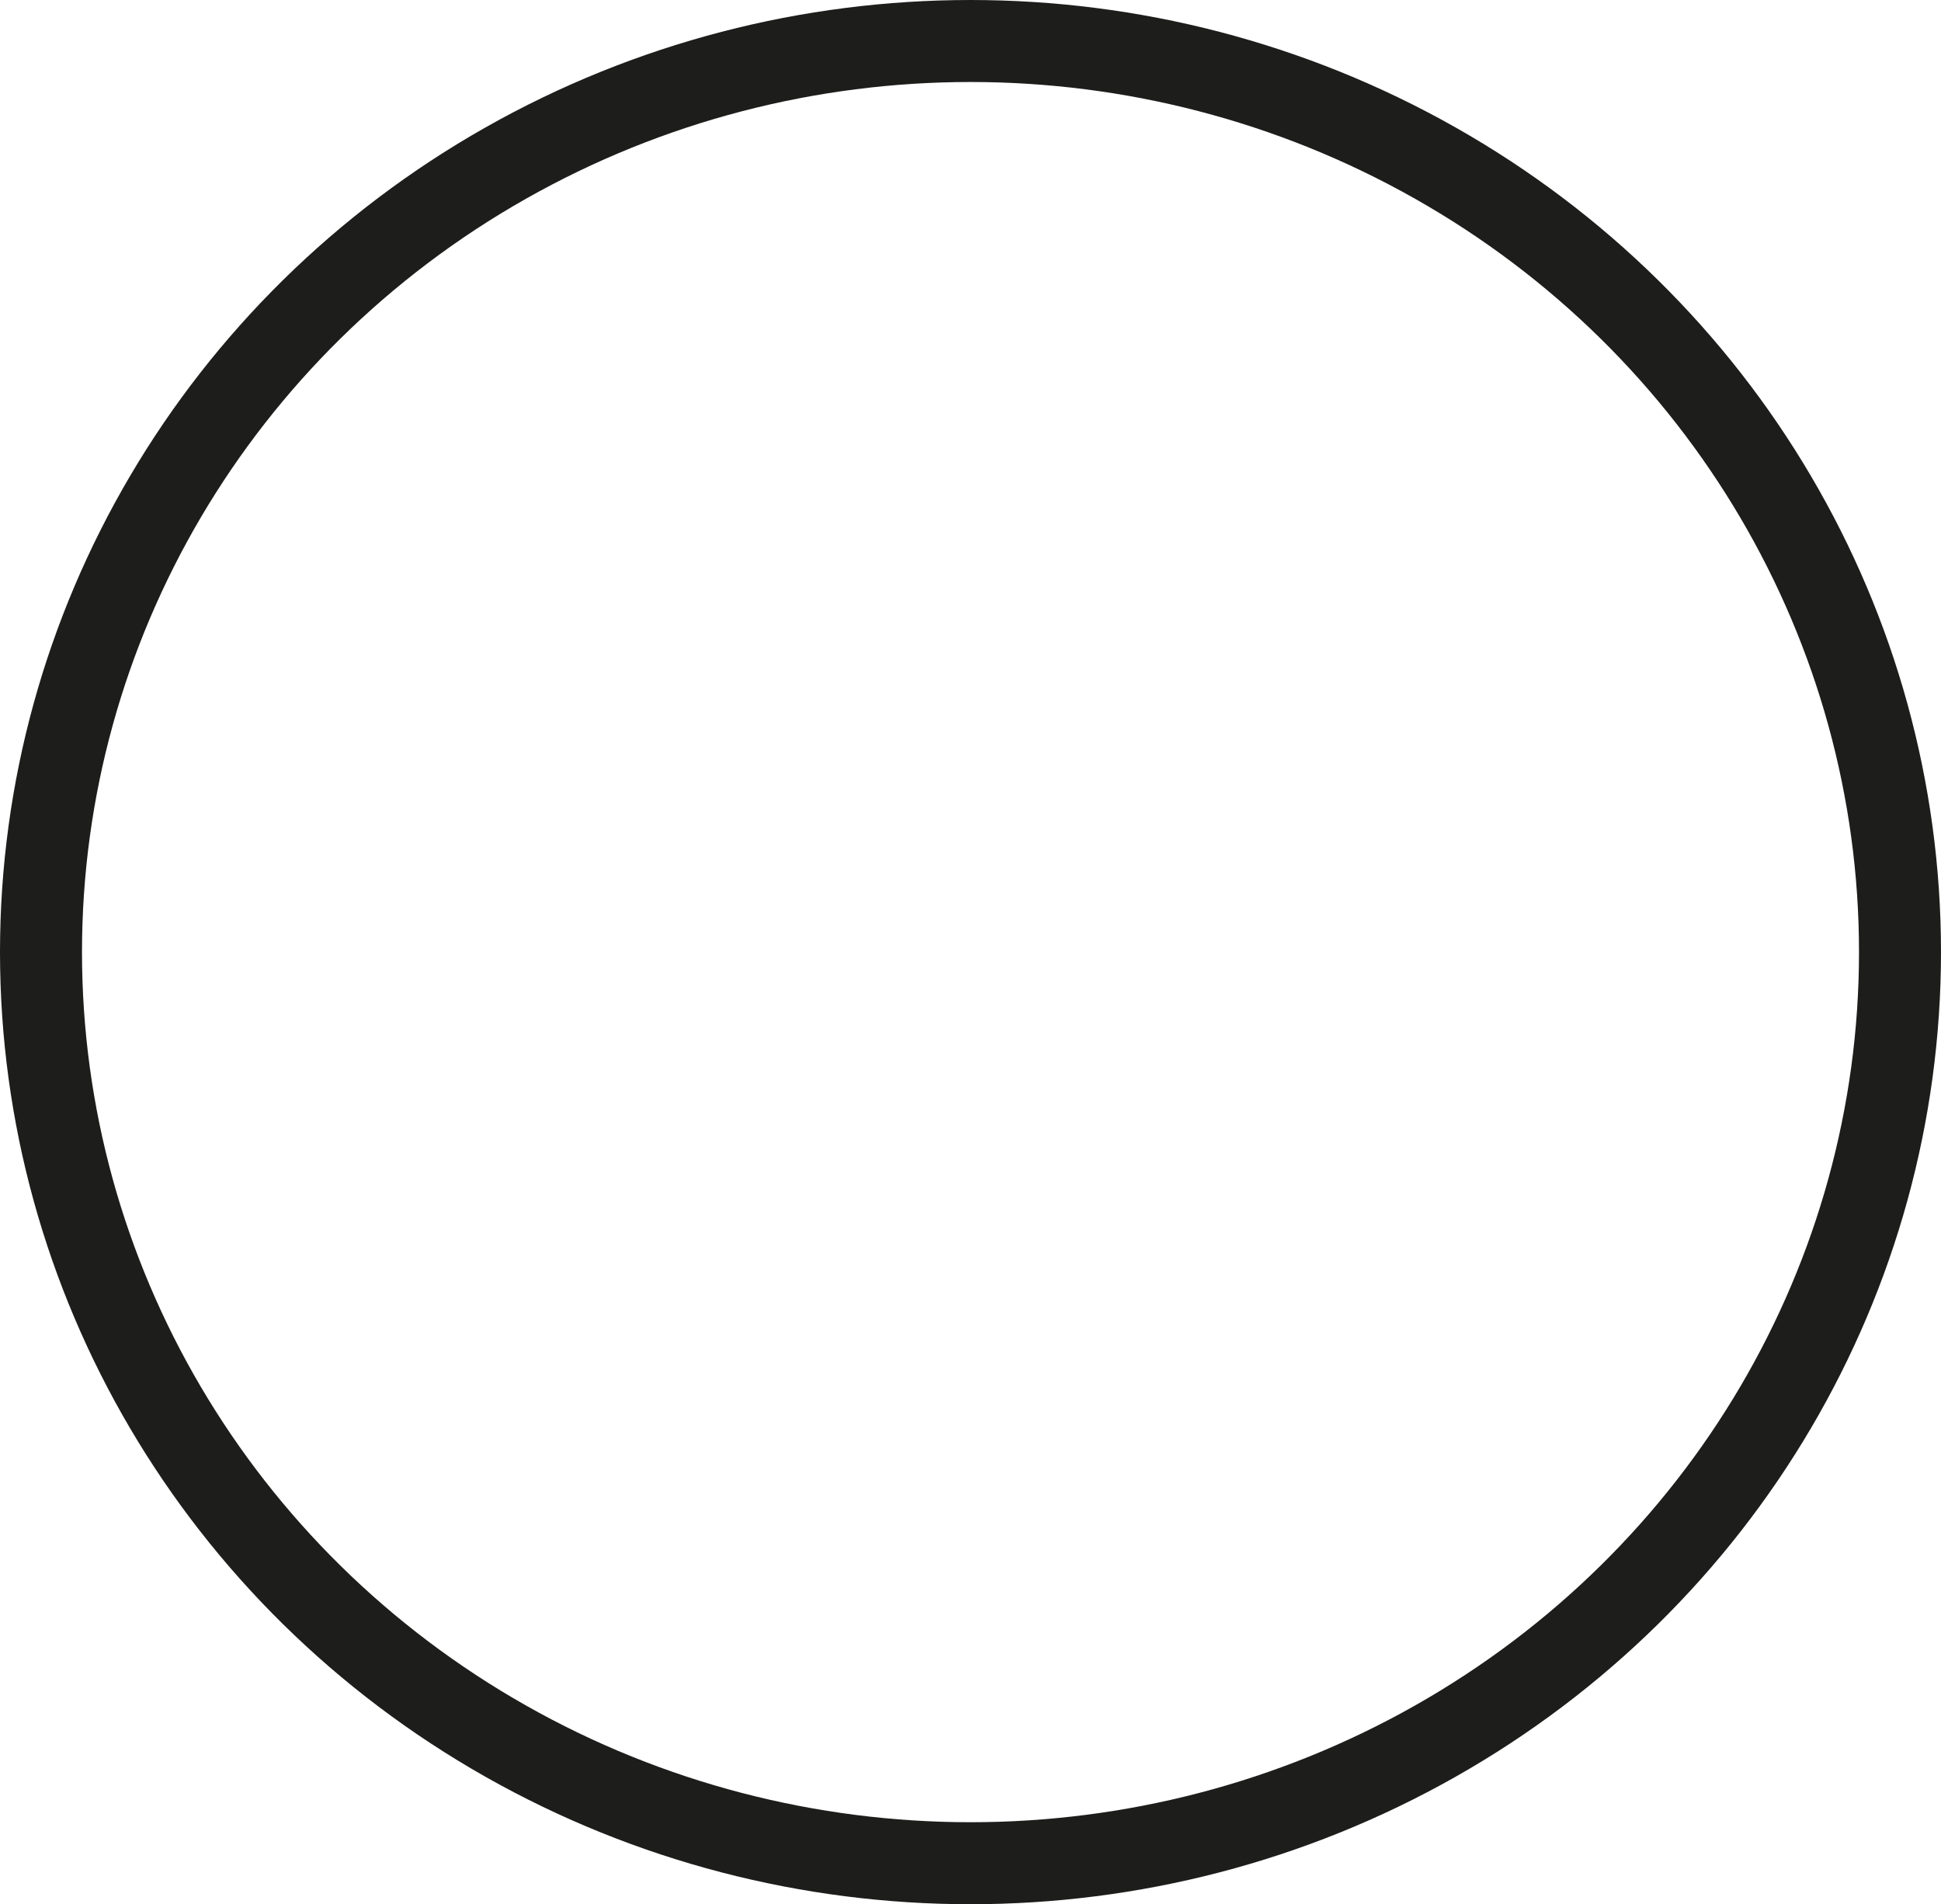 <?xml version="1.0" encoding="iso-8859-1"?>
<!-- Generator: Adobe Illustrator 23.0.4, SVG Export Plug-In . SVG Version: 6.00 Build 0)  -->
<svg version="1.1" xmlns="http://www.w3.org/2000/svg" xmlns:xlink="http://www.w3.org/1999/xlink" x="0px" y="0px"
	 viewBox="0 0 165.708 162.546" style="enable-background:new 0 0 165.708 162.546;" xml:space="preserve">
<g id="icon-4">
	
		<ellipse style="fill:none;stroke:#1D1E1C;stroke-width:7;stroke-linecap:round;stroke-linejoin:round;stroke-miterlimit:10;" cx="82.854" cy="81.273" rx="79.354" ry="77.773"/>
</g>
<g id="Layer_1">
</g>
</svg>
